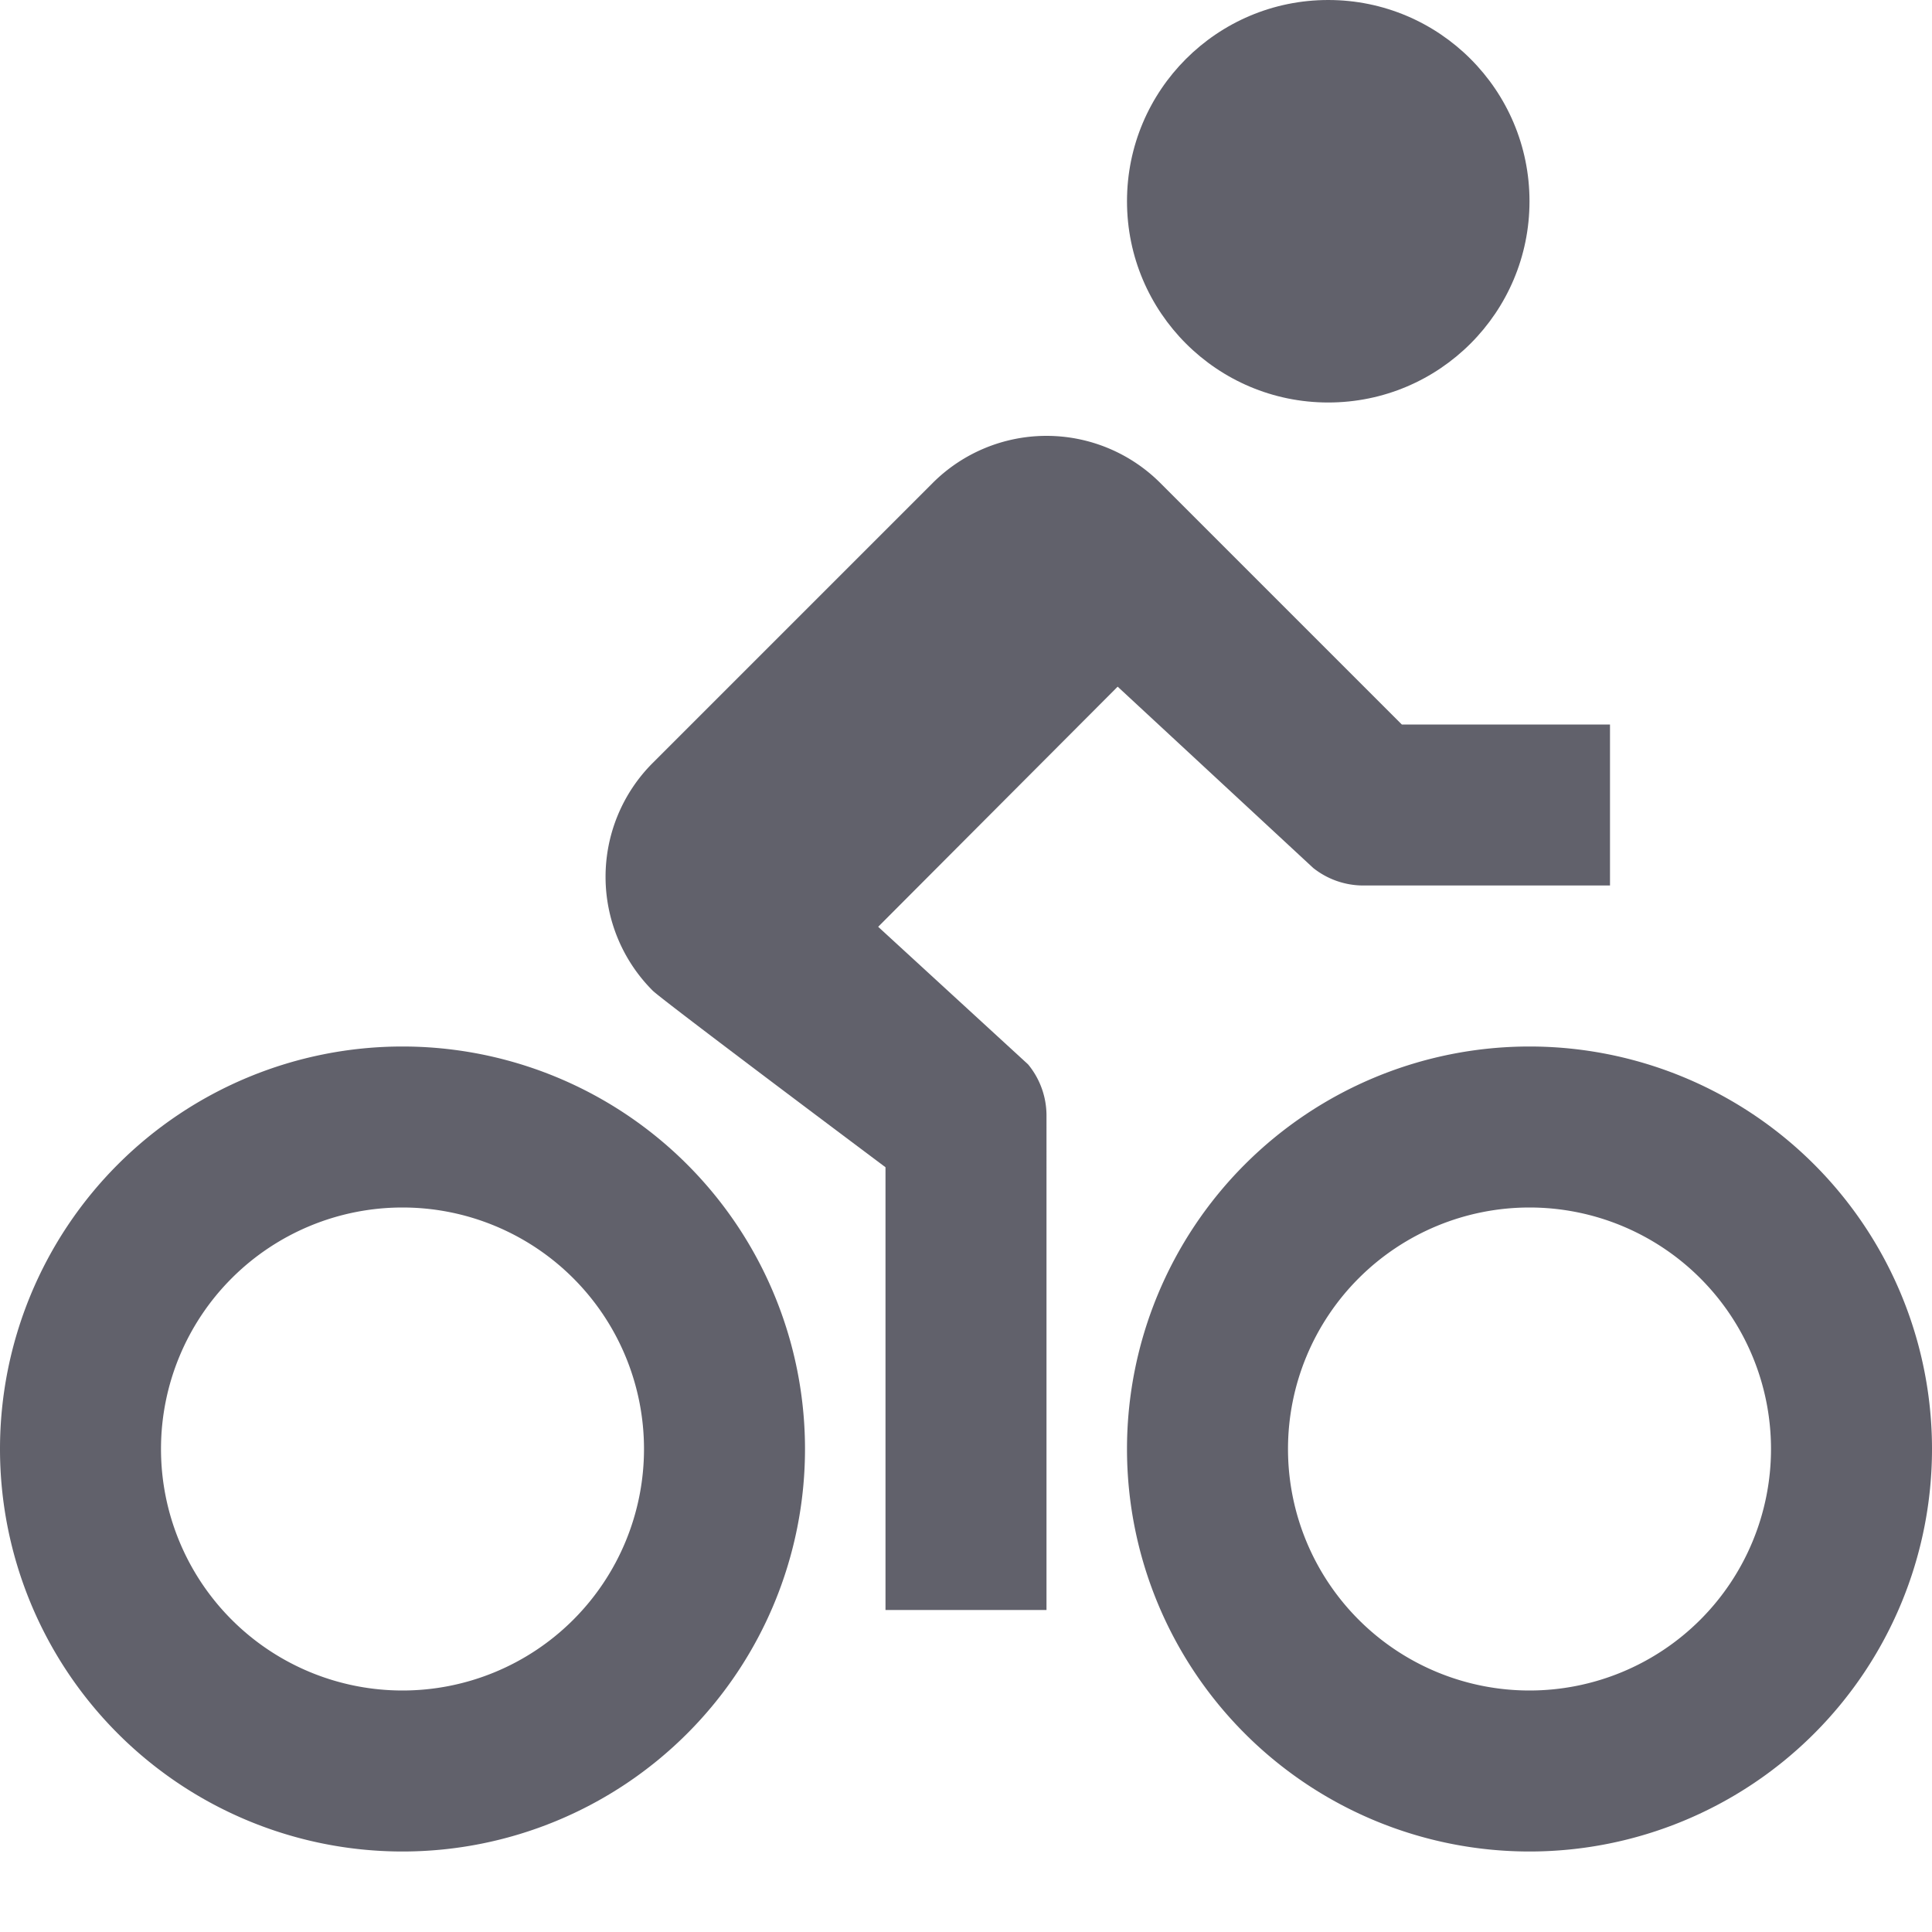 <svg xmlns="http://www.w3.org/2000/svg" height="24" width="24" viewBox="0 0 24 24"><path data-color="color-2" d="M5,13a5,5,0,1,0,5,5A5,5,0,0,0,5,13Zm0,8a3,3,0,1,1,3-3A3,3,0,0,1,5,21Z" fill="#61616b"></path> <path data-color="color-2" d="M19,13a5,5,0,1,0,5,5A5,5,0,0,0,19,13Zm0,8a3,3,0,1,1,3-3A3,3,0,0,1,19,21Z" fill="#61616b"></path> <circle cx="16.5" cy="2.5" r="2.5" fill="#61616b"></circle> <path d="M13.884,8.53l2.429,2.252a1,1,0,0,0,.623.218H20V9H17.414l-3-3a2,2,0,0,0-2.828,0L8.108,9.478a2,2,0,0,0,0,2.828C8.229,12.426,11,14.5,11,14.5V20h2V13.859a1,1,0,0,0-.228-.636l-1.863-1.71Z" fill="#61616b"></path></svg>
